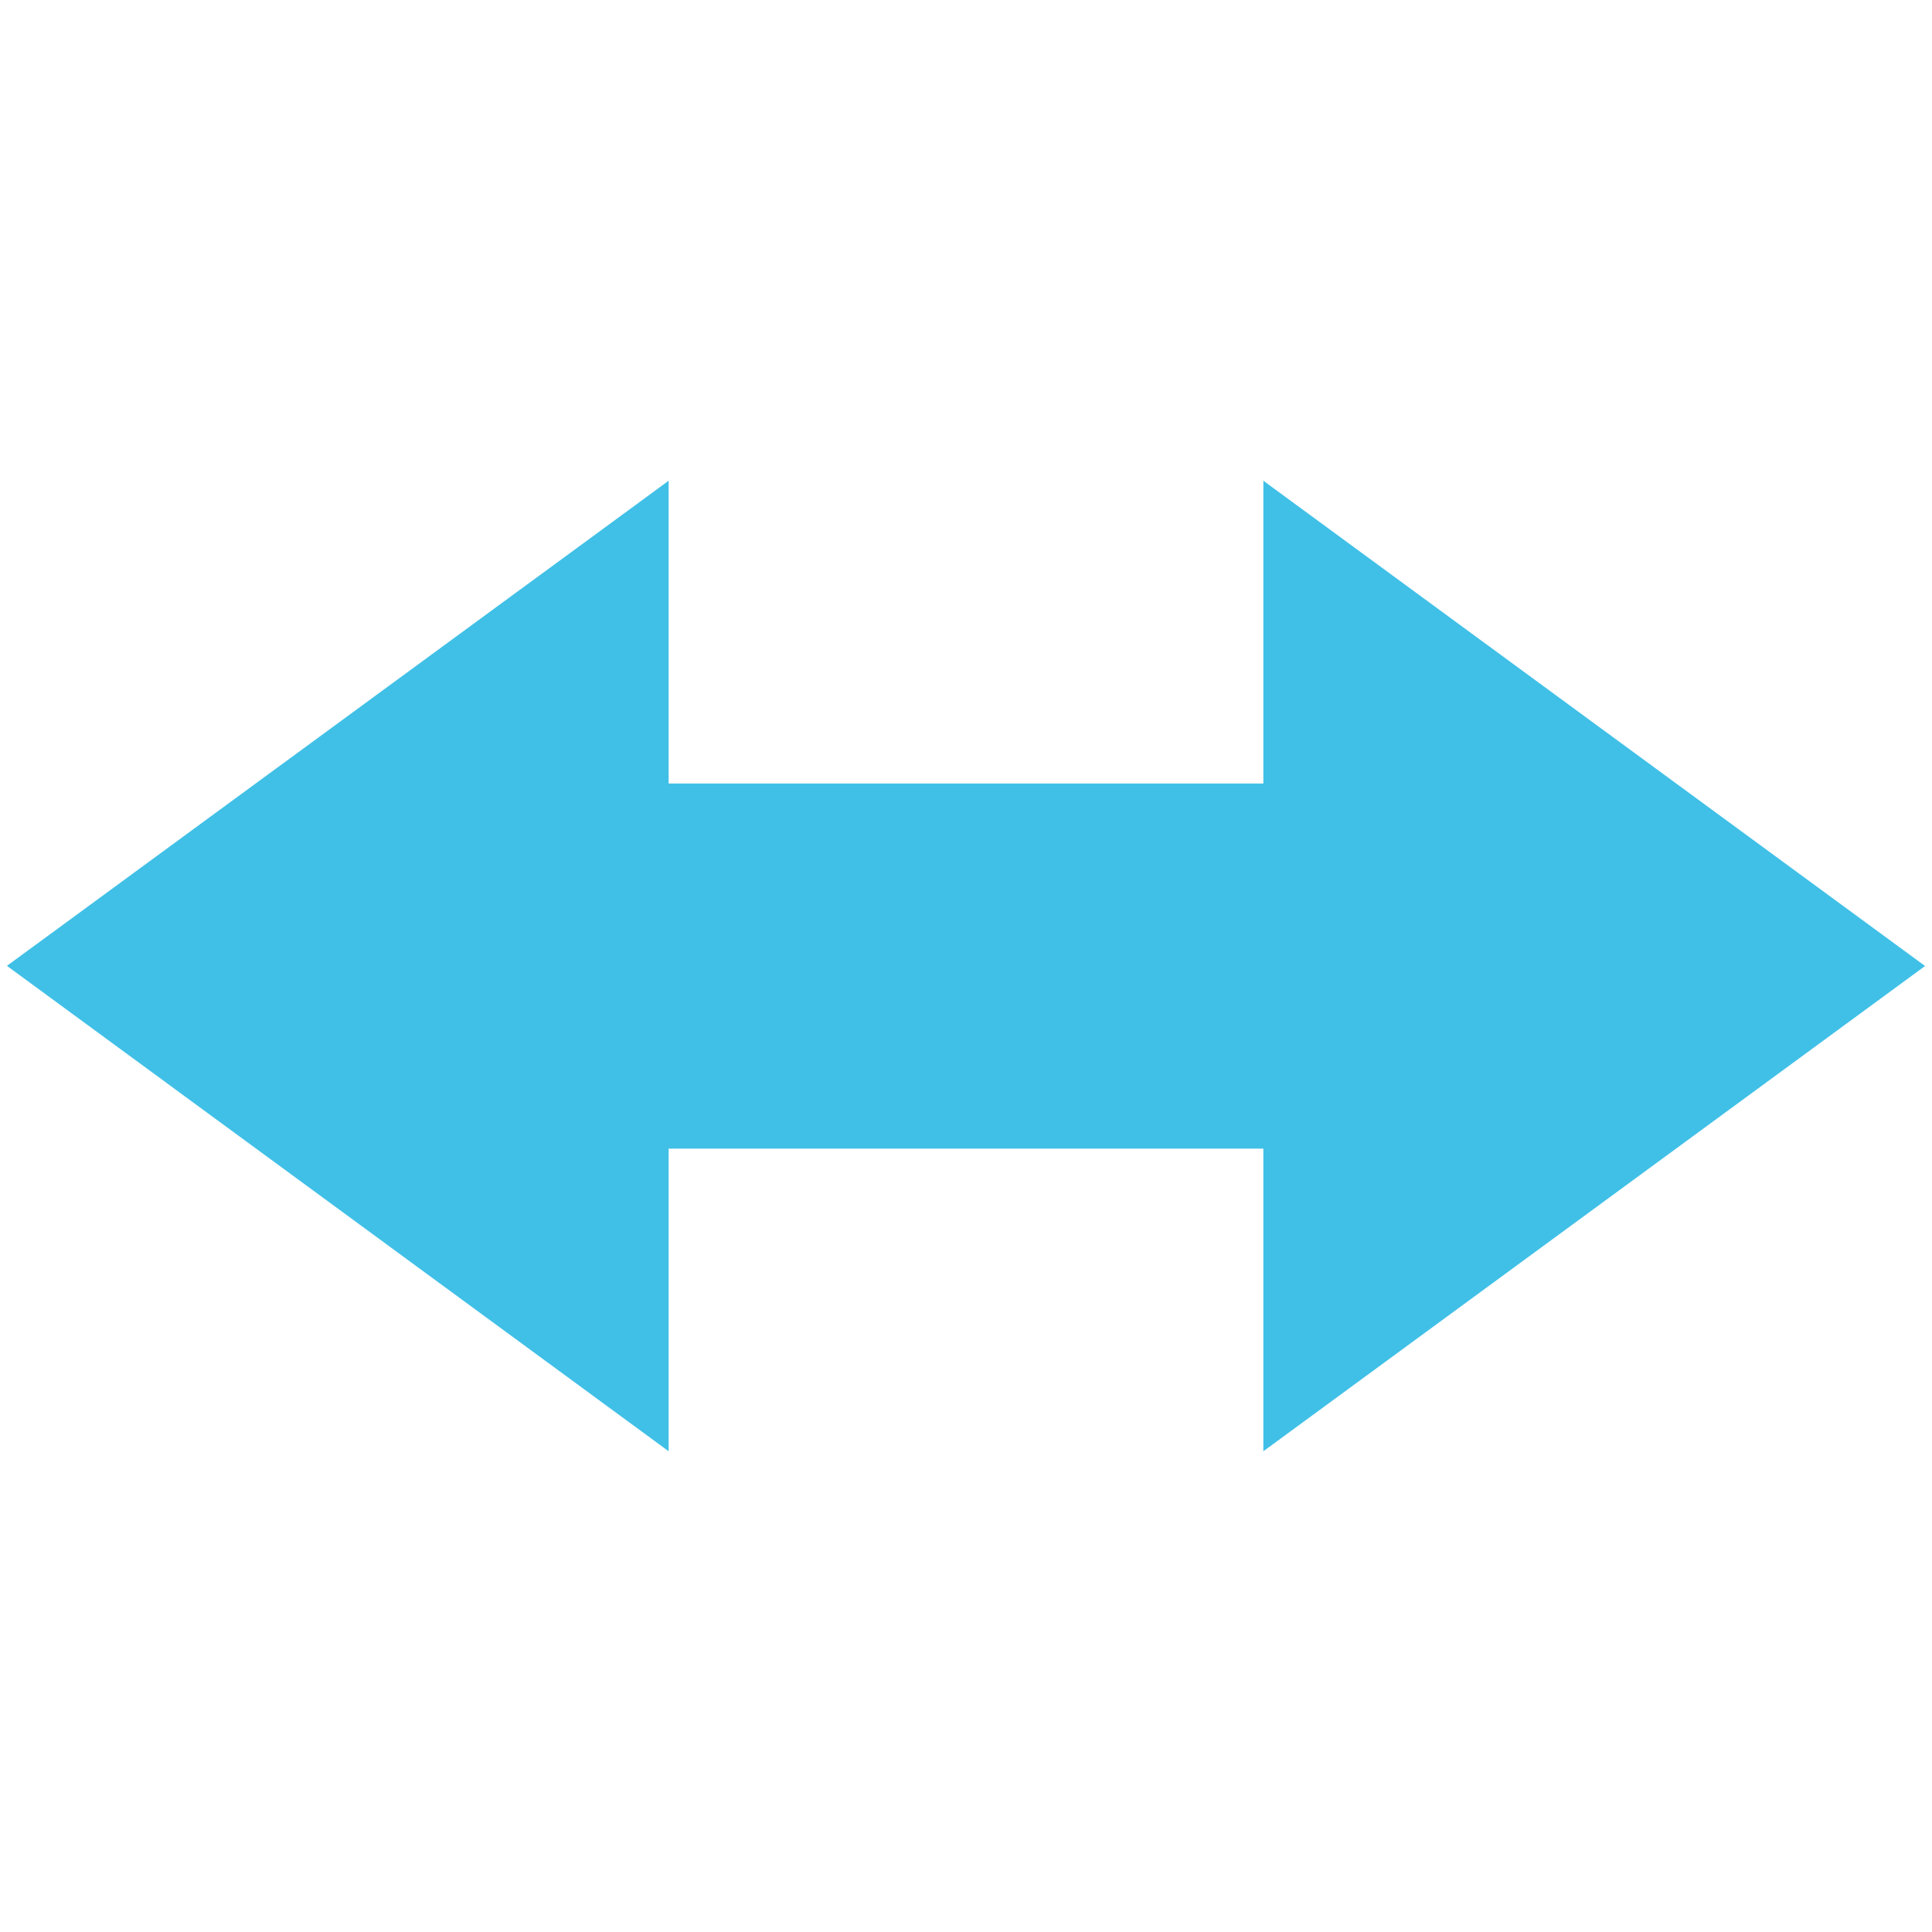 <svg xmlns="http://www.w3.org/2000/svg" xmlns:xlink="http://www.w3.org/1999/xlink" aria-hidden="true" role="img" class="iconify iconify--noto-v1" width="1em" height="1em" preserveAspectRatio="xMidYMid meet" viewBox="0 0 128 128"><path fill="#40c0e7" d="M44.3 51.91V31.85L.46 63.99L44.3 96.15V76.1h39.4v20.05L127.54 64L83.7 31.85v20.06z"></path></svg>